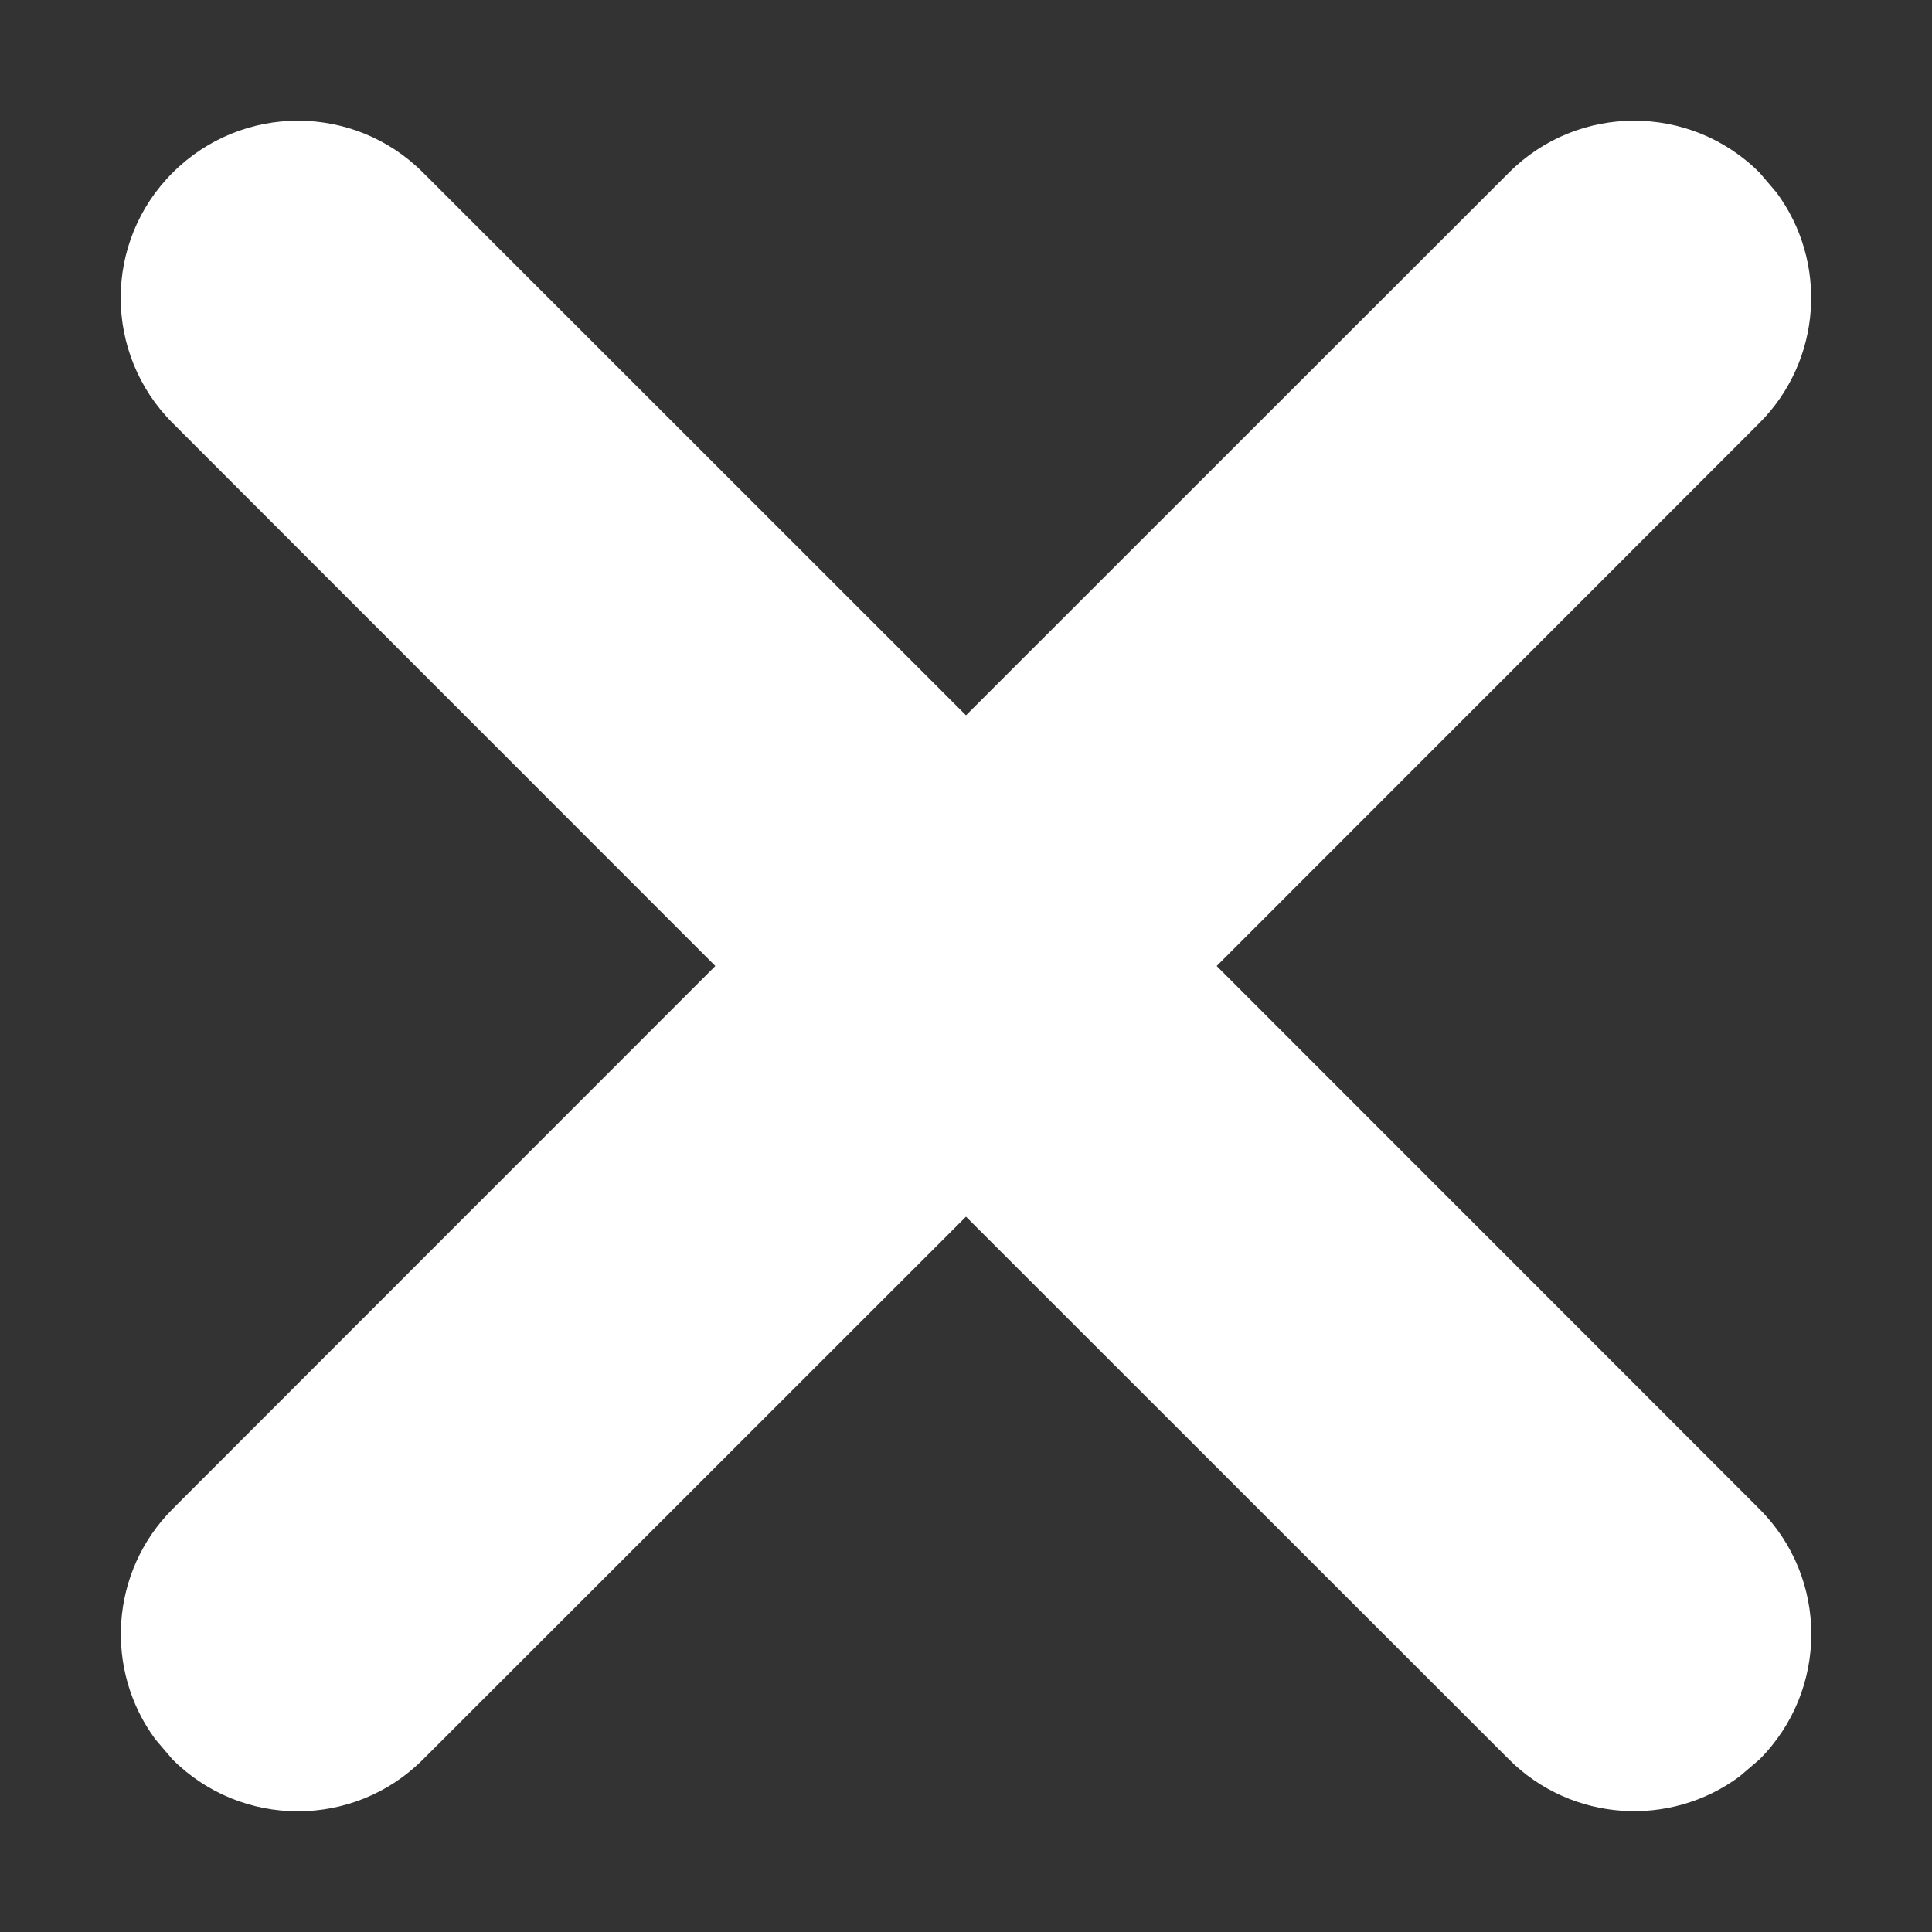 <?xml version="1.0" encoding="UTF-8"?>
<svg width="8px" height="8px" viewBox="0 0 8 8" version="1.1" xmlns="http://www.w3.org/2000/svg" xmlns:xlink="http://www.w3.org/1999/xlink">
    <rect x="0" y="0" width="8" height="8" fill="#333333" stroke="none"/>
    <!-- Generator: Sketch 62 (91390) - https://sketch.com -->
    <title>Path</title>
    <desc>Created with Sketch.</desc>
    <g id="Page-1" stroke="none" stroke-width="1" fill="none" fill-rule="evenodd">
        <g id="icon" fill="#FFFFFF" fill-rule="nonzero">
            <path d="M1.752,0.715 C1.466,0.428 1.002,0.428 0.715,0.715 C0.428,1.001 0.428,1.465 0.715,1.752 L2.962,4 L0.715,6.248 C0.455,6.508 0.431,6.916 0.644,7.203 L0.714,7.285 C1.001,7.572 1.466,7.572 1.752,7.285 L4,5.038 L6.248,7.285 C6.508,7.545 6.916,7.569 7.203,7.356 L7.285,7.286 C7.572,6.999 7.572,6.534 7.285,6.248 L5.038,4 L7.285,1.752 C7.545,1.492 7.569,1.084 7.356,0.797 L7.286,0.715 C6.999,0.428 6.534,0.428 6.248,0.715 L4,2.962 L1.752,0.715 Z" id="Path"></path>
        </g>
    </g>
</svg>